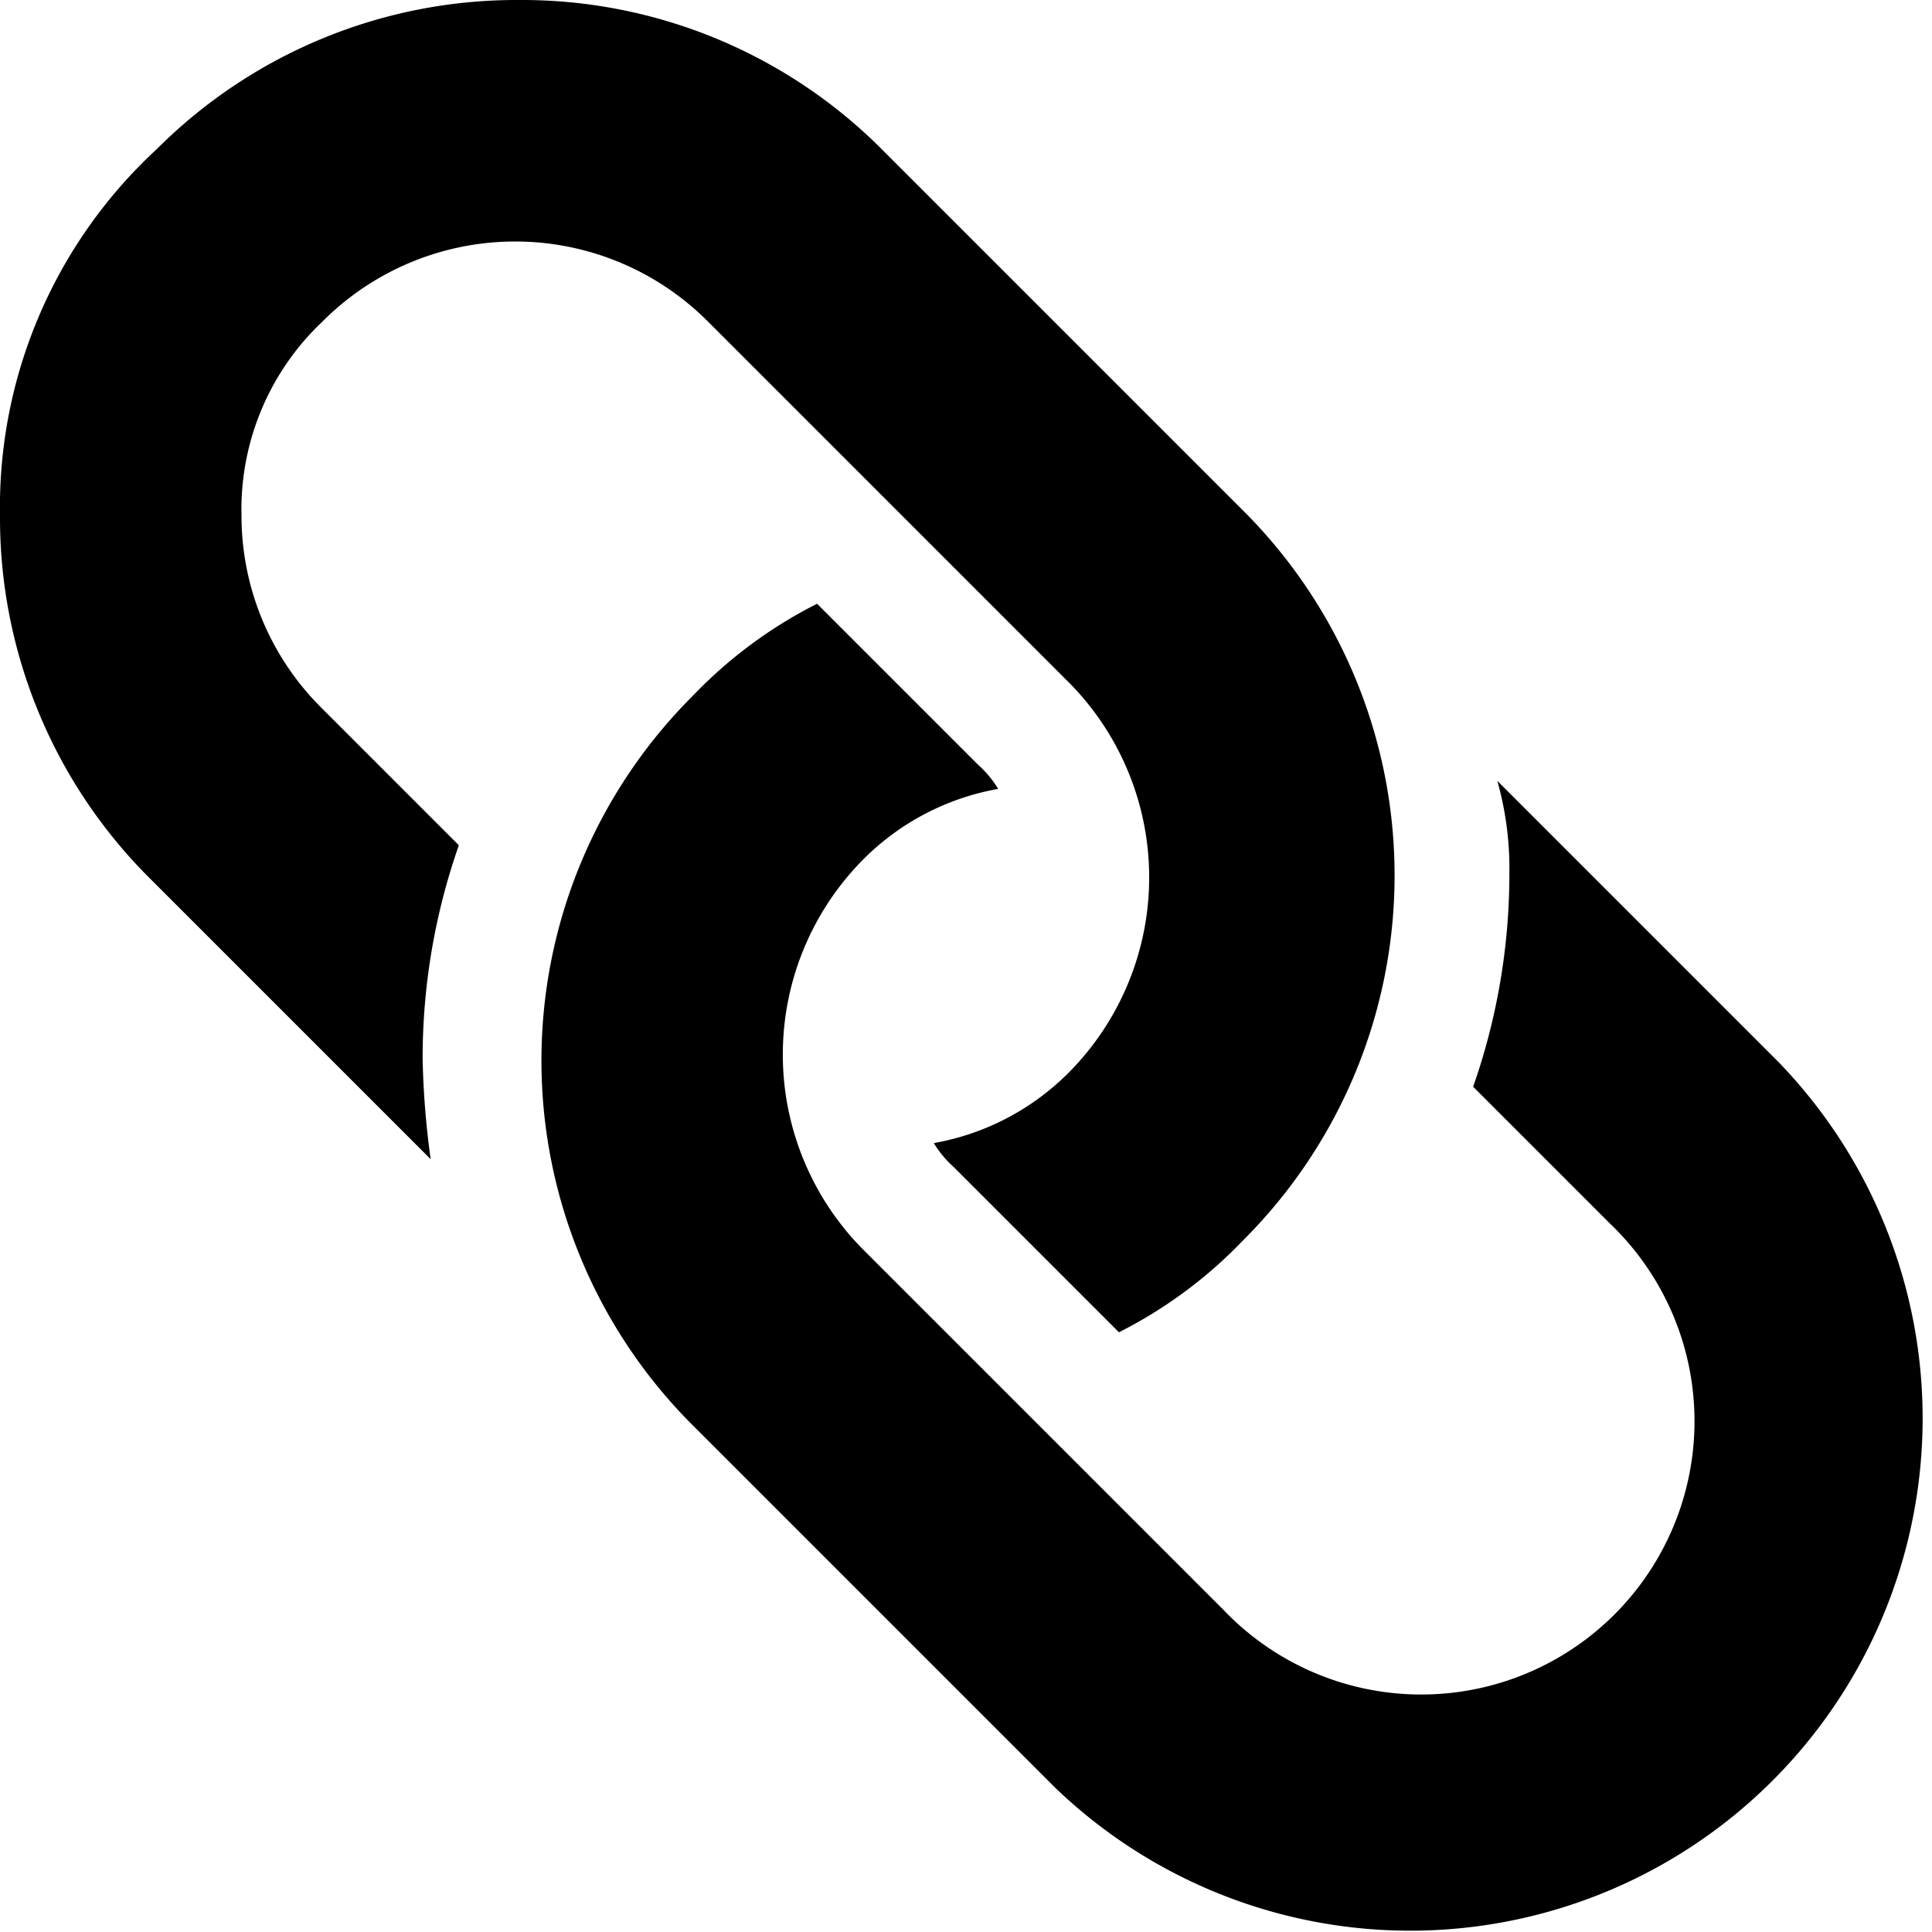 <svg id="Layer_1" data-name="Layer 1" xmlns="http://www.w3.org/2000/svg" viewBox="0 0 48 48"><title>0074_chain_a</title><path d="M10.5,26.3a16,16,0,0,1,.9-5.3L8,17.6a6.73,6.73,0,0,1-2-4.8A6.41,6.41,0,0,1,8,8a6.76,6.76,0,0,1,9.6,0l9,9a6.88,6.88,0,0,1,0,9.6,6.27,6.27,0,0,1-3.4,1.8,2.65,2.65,0,0,0,.5.6l4.1,4.1a11.36,11.36,0,0,0,3.1-2.3,12.8,12.8,0,0,0,0-18.1l-9-9a12.63,12.63,0,0,0-9-3.7,12.63,12.63,0,0,0-9,3.7A12.1,12.1,0,0,0,0,12.8a12.63,12.63,0,0,0,3.7,9l7,7A21.05,21.05,0,0,1,10.5,26.3Zm27-4.6a16,16,0,0,1-.9,5.3L40,30.4A6.79,6.79,0,1,1,30.4,40l-9-9a6.88,6.88,0,0,1,0-9.6,6.27,6.27,0,0,1,3.4-1.8,2.65,2.65,0,0,0-.5-.6l-4-4a11.36,11.36,0,0,0-3.1,2.3,12.8,12.8,0,0,0,0,18.1l9,9a12.73,12.73,0,0,0,18-18l-7-7A8,8,0,0,1,37.5,21.7Z"/></svg>